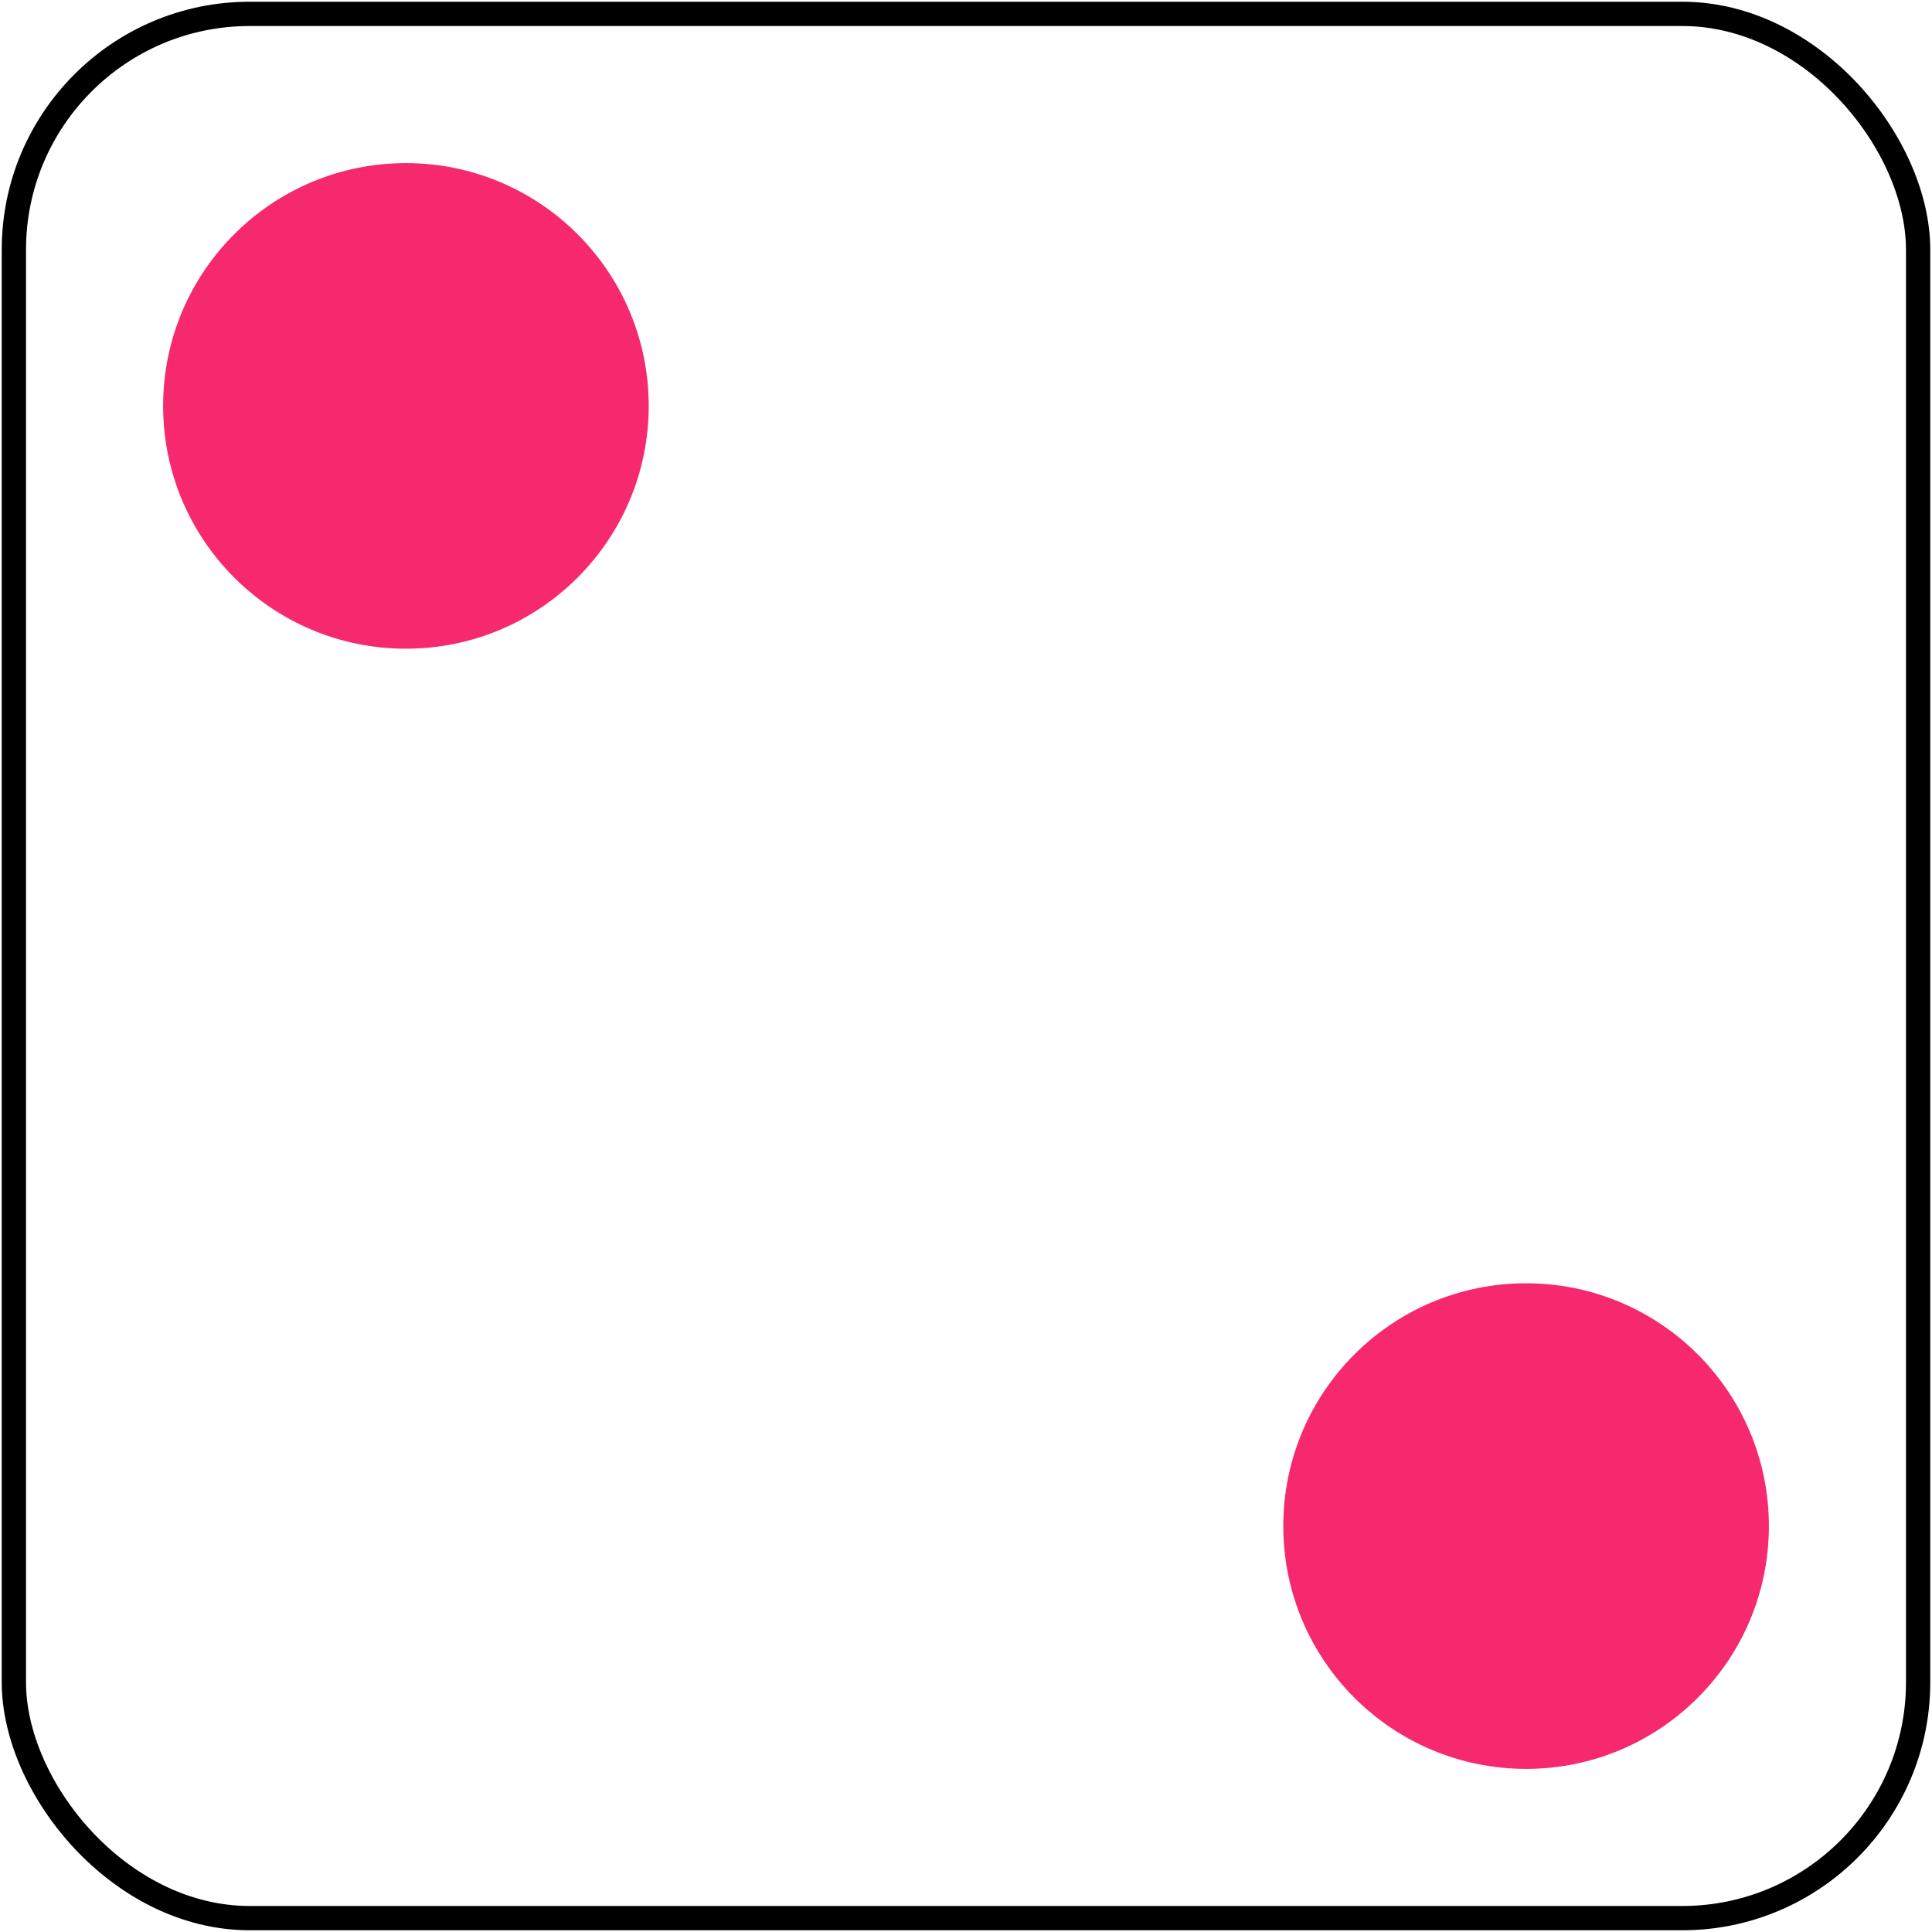 <svg xmlns="http://www.w3.org/2000/svg" width="557" height="557">
    <rect x="4" y="4" width="549" height="549" rx="68" fill="none" stroke="#000" stroke-width="7"/>
    <g>
        <circle fill="#F7296E" cx="439.975" cy="439.974" r="70"/>
        <circle fill="#F7296E" cx="117.026" cy="117.026" r="70"/>
    </g>
</svg>
